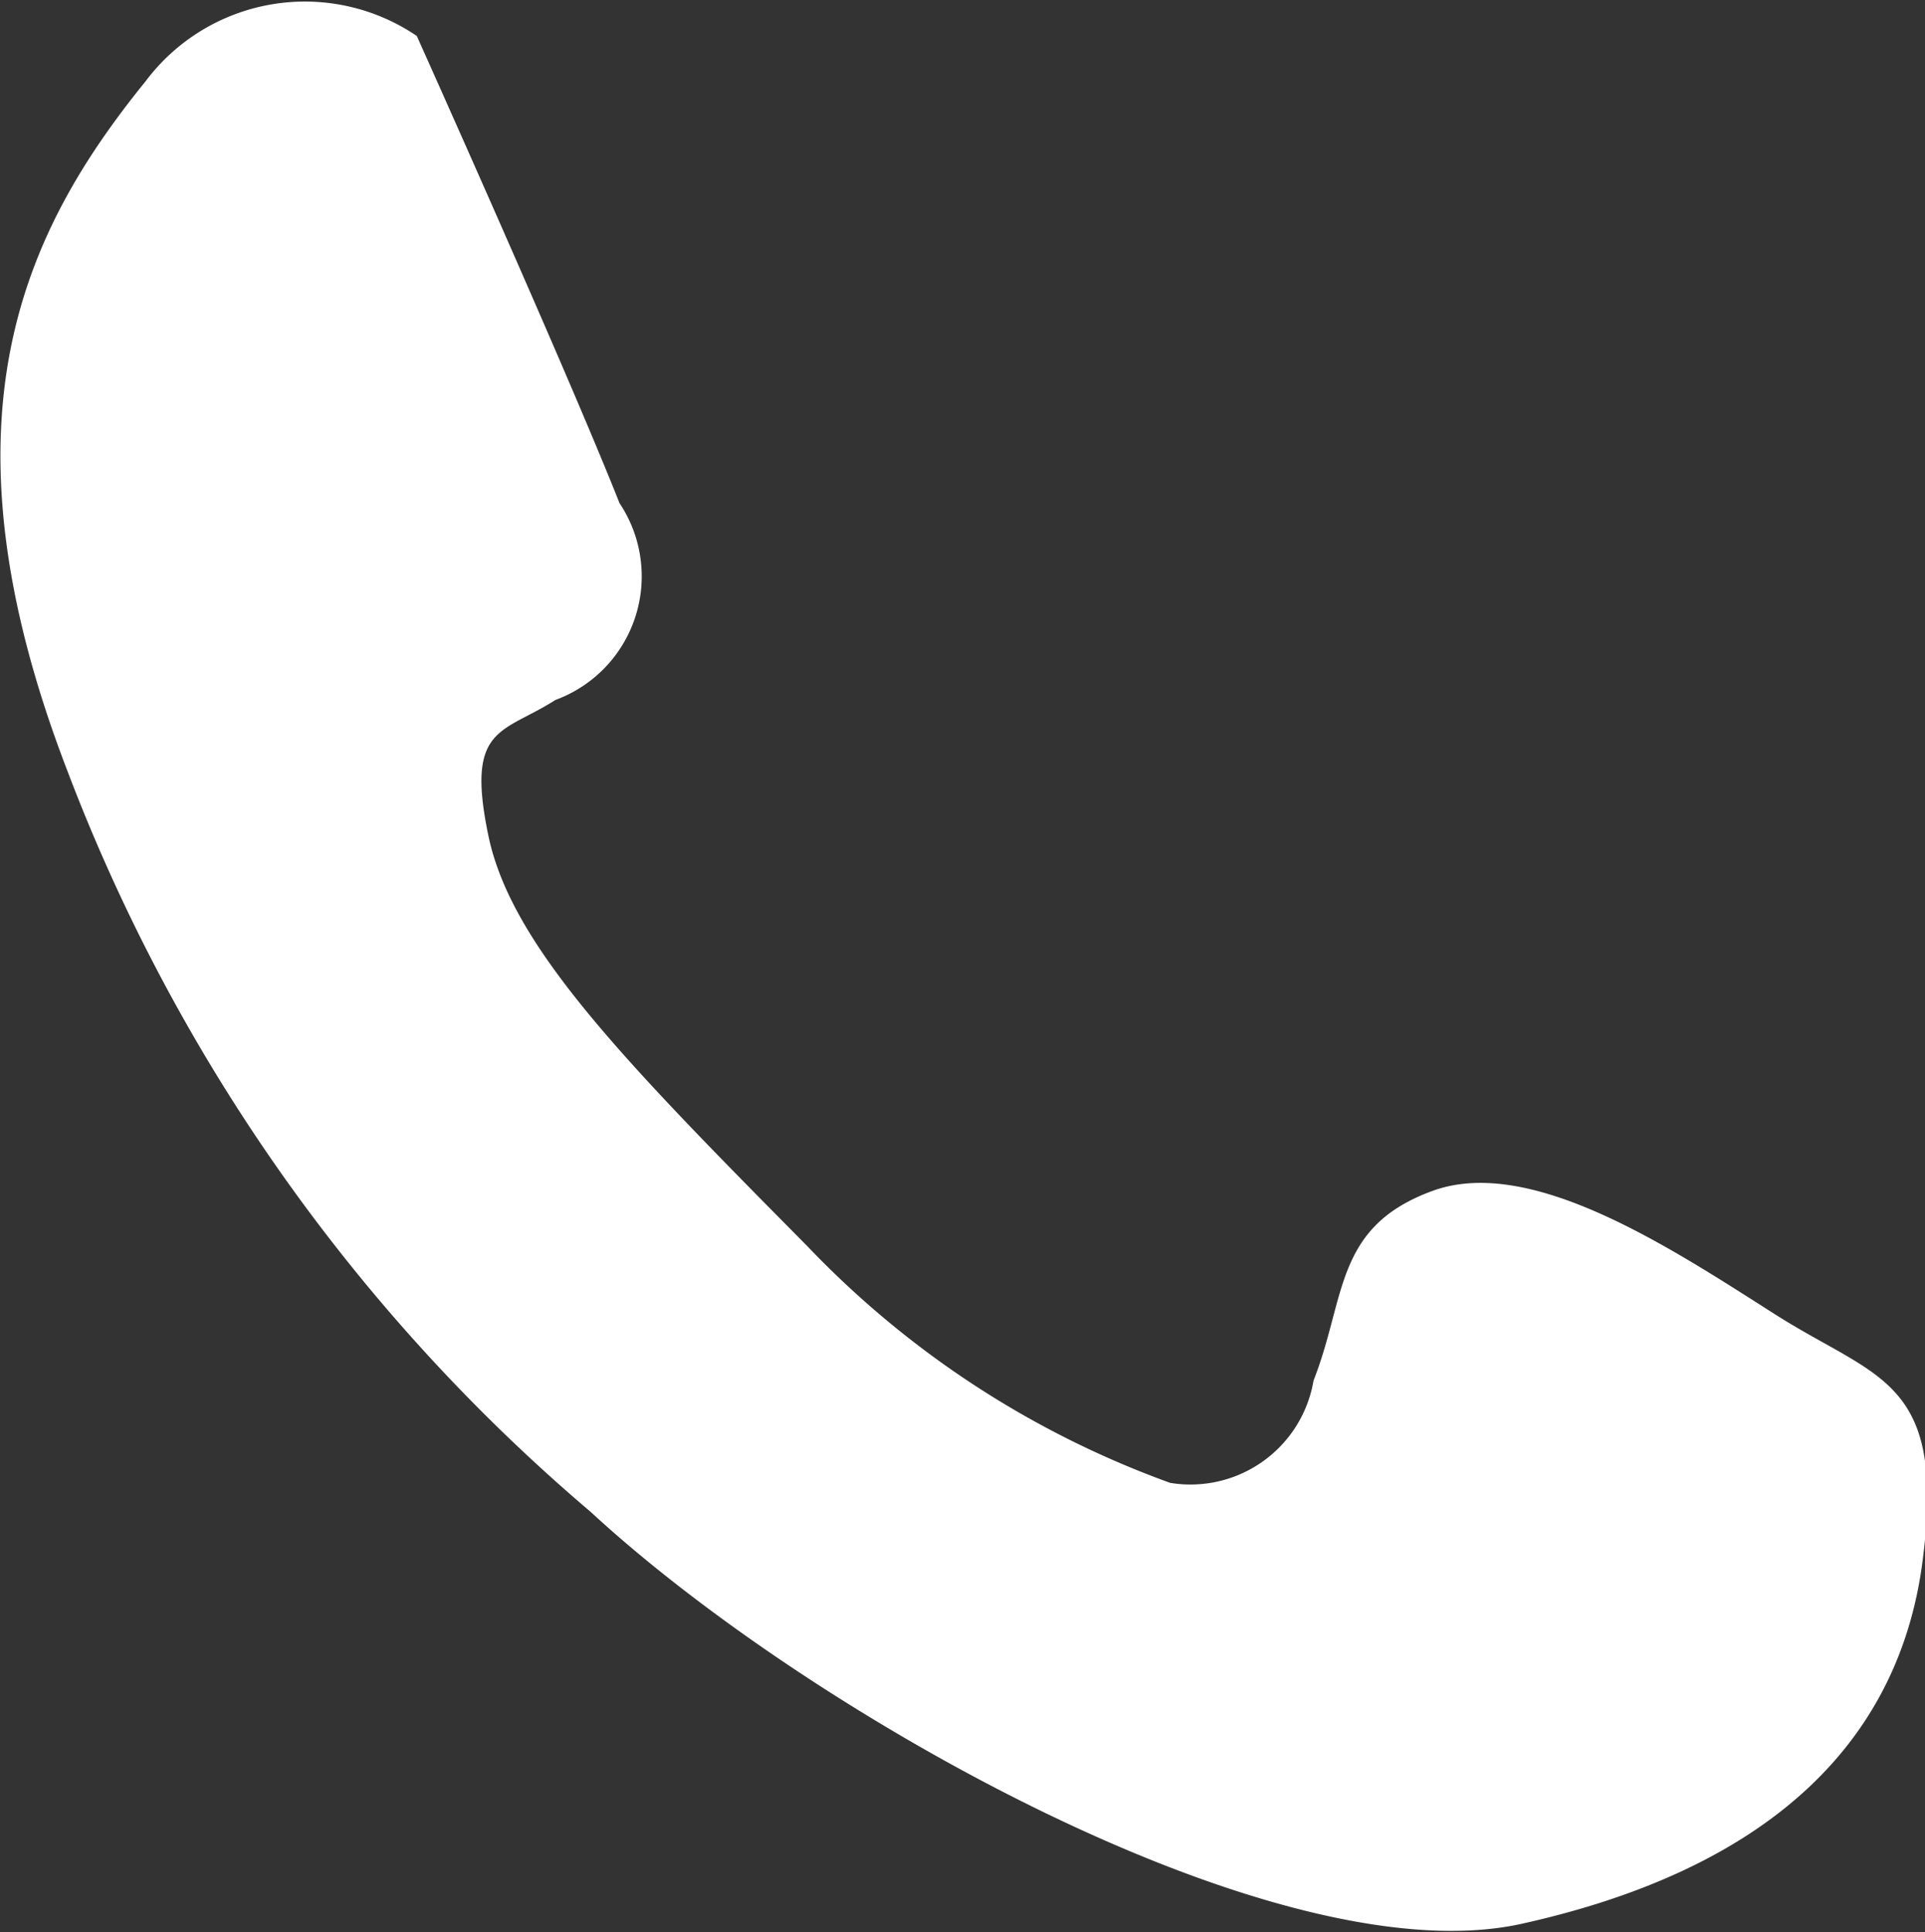 <svg xmlns="http://www.w3.org/2000/svg" width="16.969" height="17.031" viewBox="0 0 16.969 17.031">
  <rect x="0" y="0" width="16.969" height="17.031" fill="#333333" stroke="none"/>
<defs>
    <style>
      .cls-1 {
        fill: #fff;
        fill-rule: evenodd;
      }
    </style>
  </defs>
  <path id="call_icon" data-name="call icon" class="cls-1" d="M842.315,841.04a8.33,8.33,0,0,1-3.2-2.088c-1.6-1.617-2.605-2.638-2.809-3.613s0.121-.9.59-1.2a1.161,1.161,0,0,0,.565-1.735c-0.451-1.142-1.787-4.118-1.787-4.118a1.755,1.755,0,0,0-2.391.4c-1.066,1.315-1.876,2.974-.7,6.049a16.033,16.033,0,0,0,4.625,6.562c1.925,1.778,6.062,4.106,8.209,3.629s3.322-1.574,3.531-3.2c0.207-1.606-.391-1.593-1.3-2.171s-2.149-1.406-3.019-1.089-0.761.939-1.05,1.672A1.1,1.1,0,0,1,842.315,841.04Z" transform="translate(-832 -827.969)"/>
</svg>
